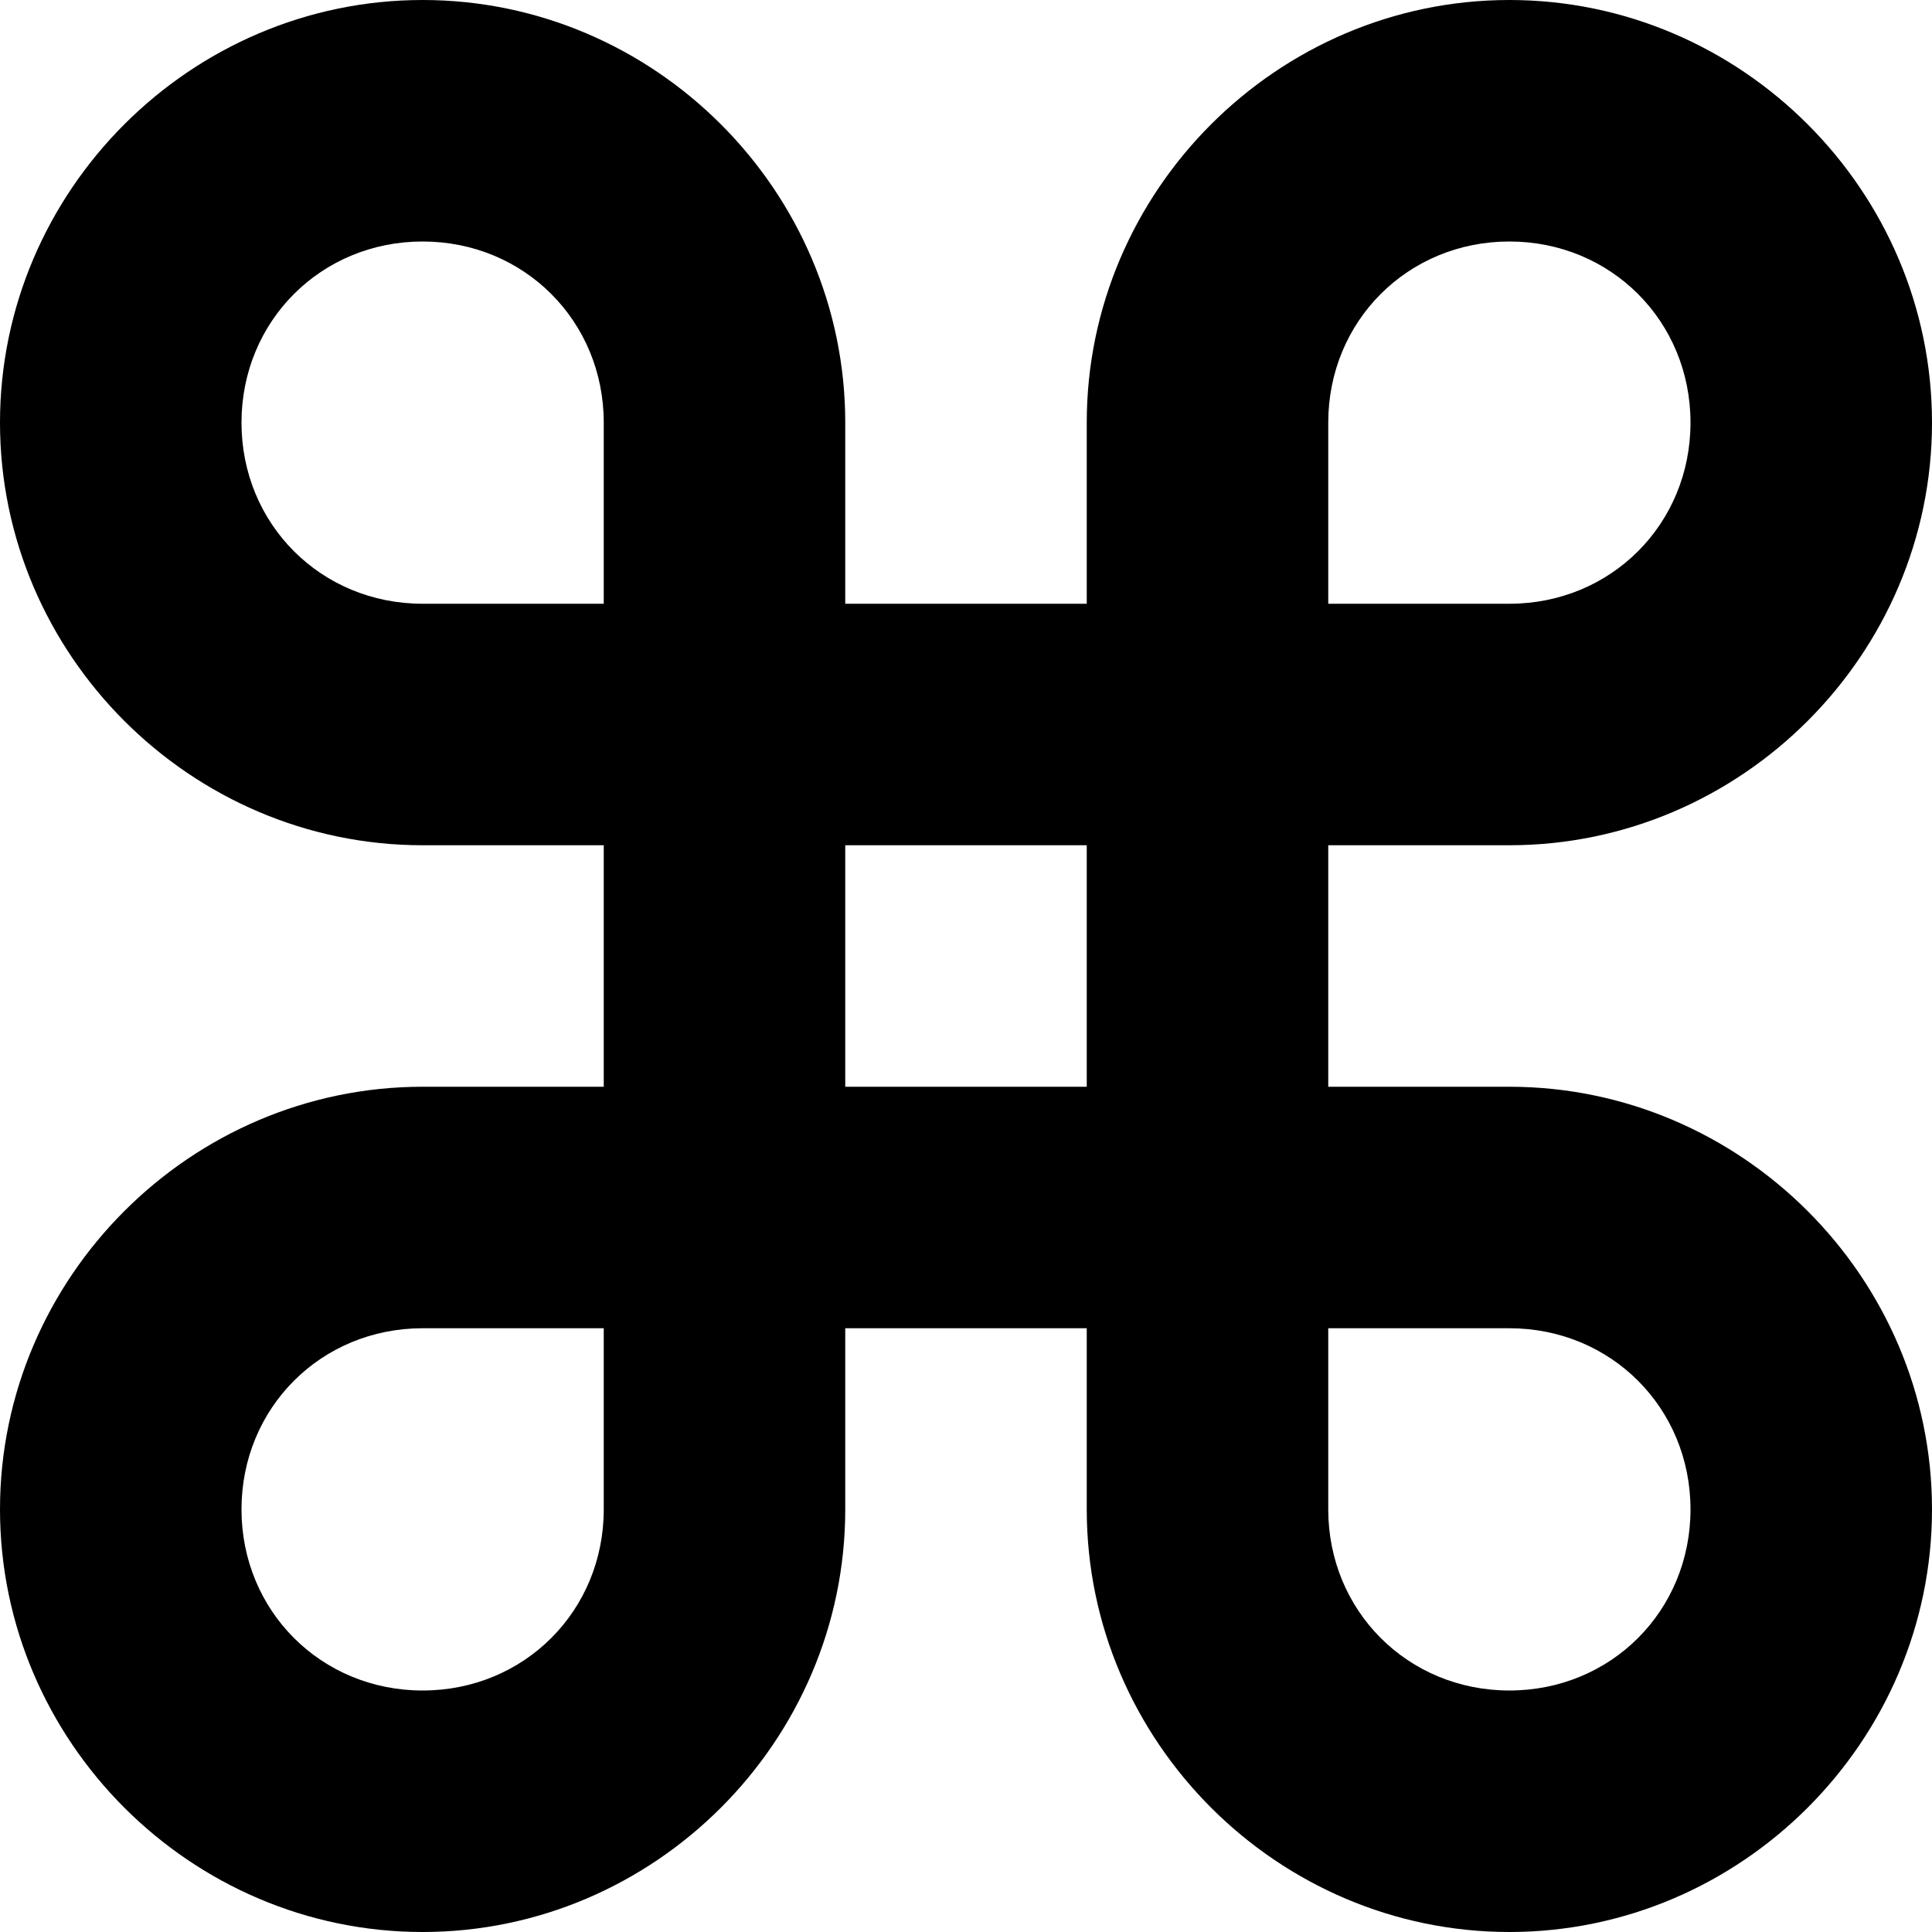 <svg data-icon="command" data-width="null" data-height="null" xmlns="http://www.w3.org/2000/svg" version="1.1" width="16" height="16" viewBox="0 0 16 16">
  <path d="M3.5 0c-1.921 0-3.5 1.579-3.5 3.5s1.579 3.5 3.5 3.5h1.5v2h-1.5c-1.921 0-3.5 1.579-3.5 3.5s1.579 3.5 3.5 3.5 3.5-1.579 3.5-3.5v-1.5h2v1.5c0 1.921 1.579 3.5 3.5 3.5s3.5-1.579 3.5-3.5-1.579-3.5-3.5-3.5h-1.5v-2h1.5c1.921 0 3.5-1.579 3.5-3.5s-1.579-3.5-3.5-3.5-3.5 1.579-3.5 3.5v1.5h-2v-1.5c0-1.921-1.579-3.5-3.5-3.5zm0 2c.841 0 1.5.659 1.5 1.5v1.5h-1.5c-.841 0-1.5-.659-1.5-1.5s.659-1.5 1.5-1.5zm9 0c.841 0 1.5.659 1.5 1.5s-.659 1.5-1.5 1.5h-1.5v-1.5c0-.841.659-1.5 1.5-1.5zm-5.5 5h2v2h-2v-2zm-3.5 4h1.5v1.5c0 .841-.659 1.5-1.5 1.5s-1.5-.659-1.5-1.5.659-1.5 1.5-1.5zm7.5 0h1.5c.841 0 1.5.659 1.5 1.5s-.659 1.5-1.5 1.5-1.5-.659-1.5-1.5v-1.5z"
  />
</svg>
